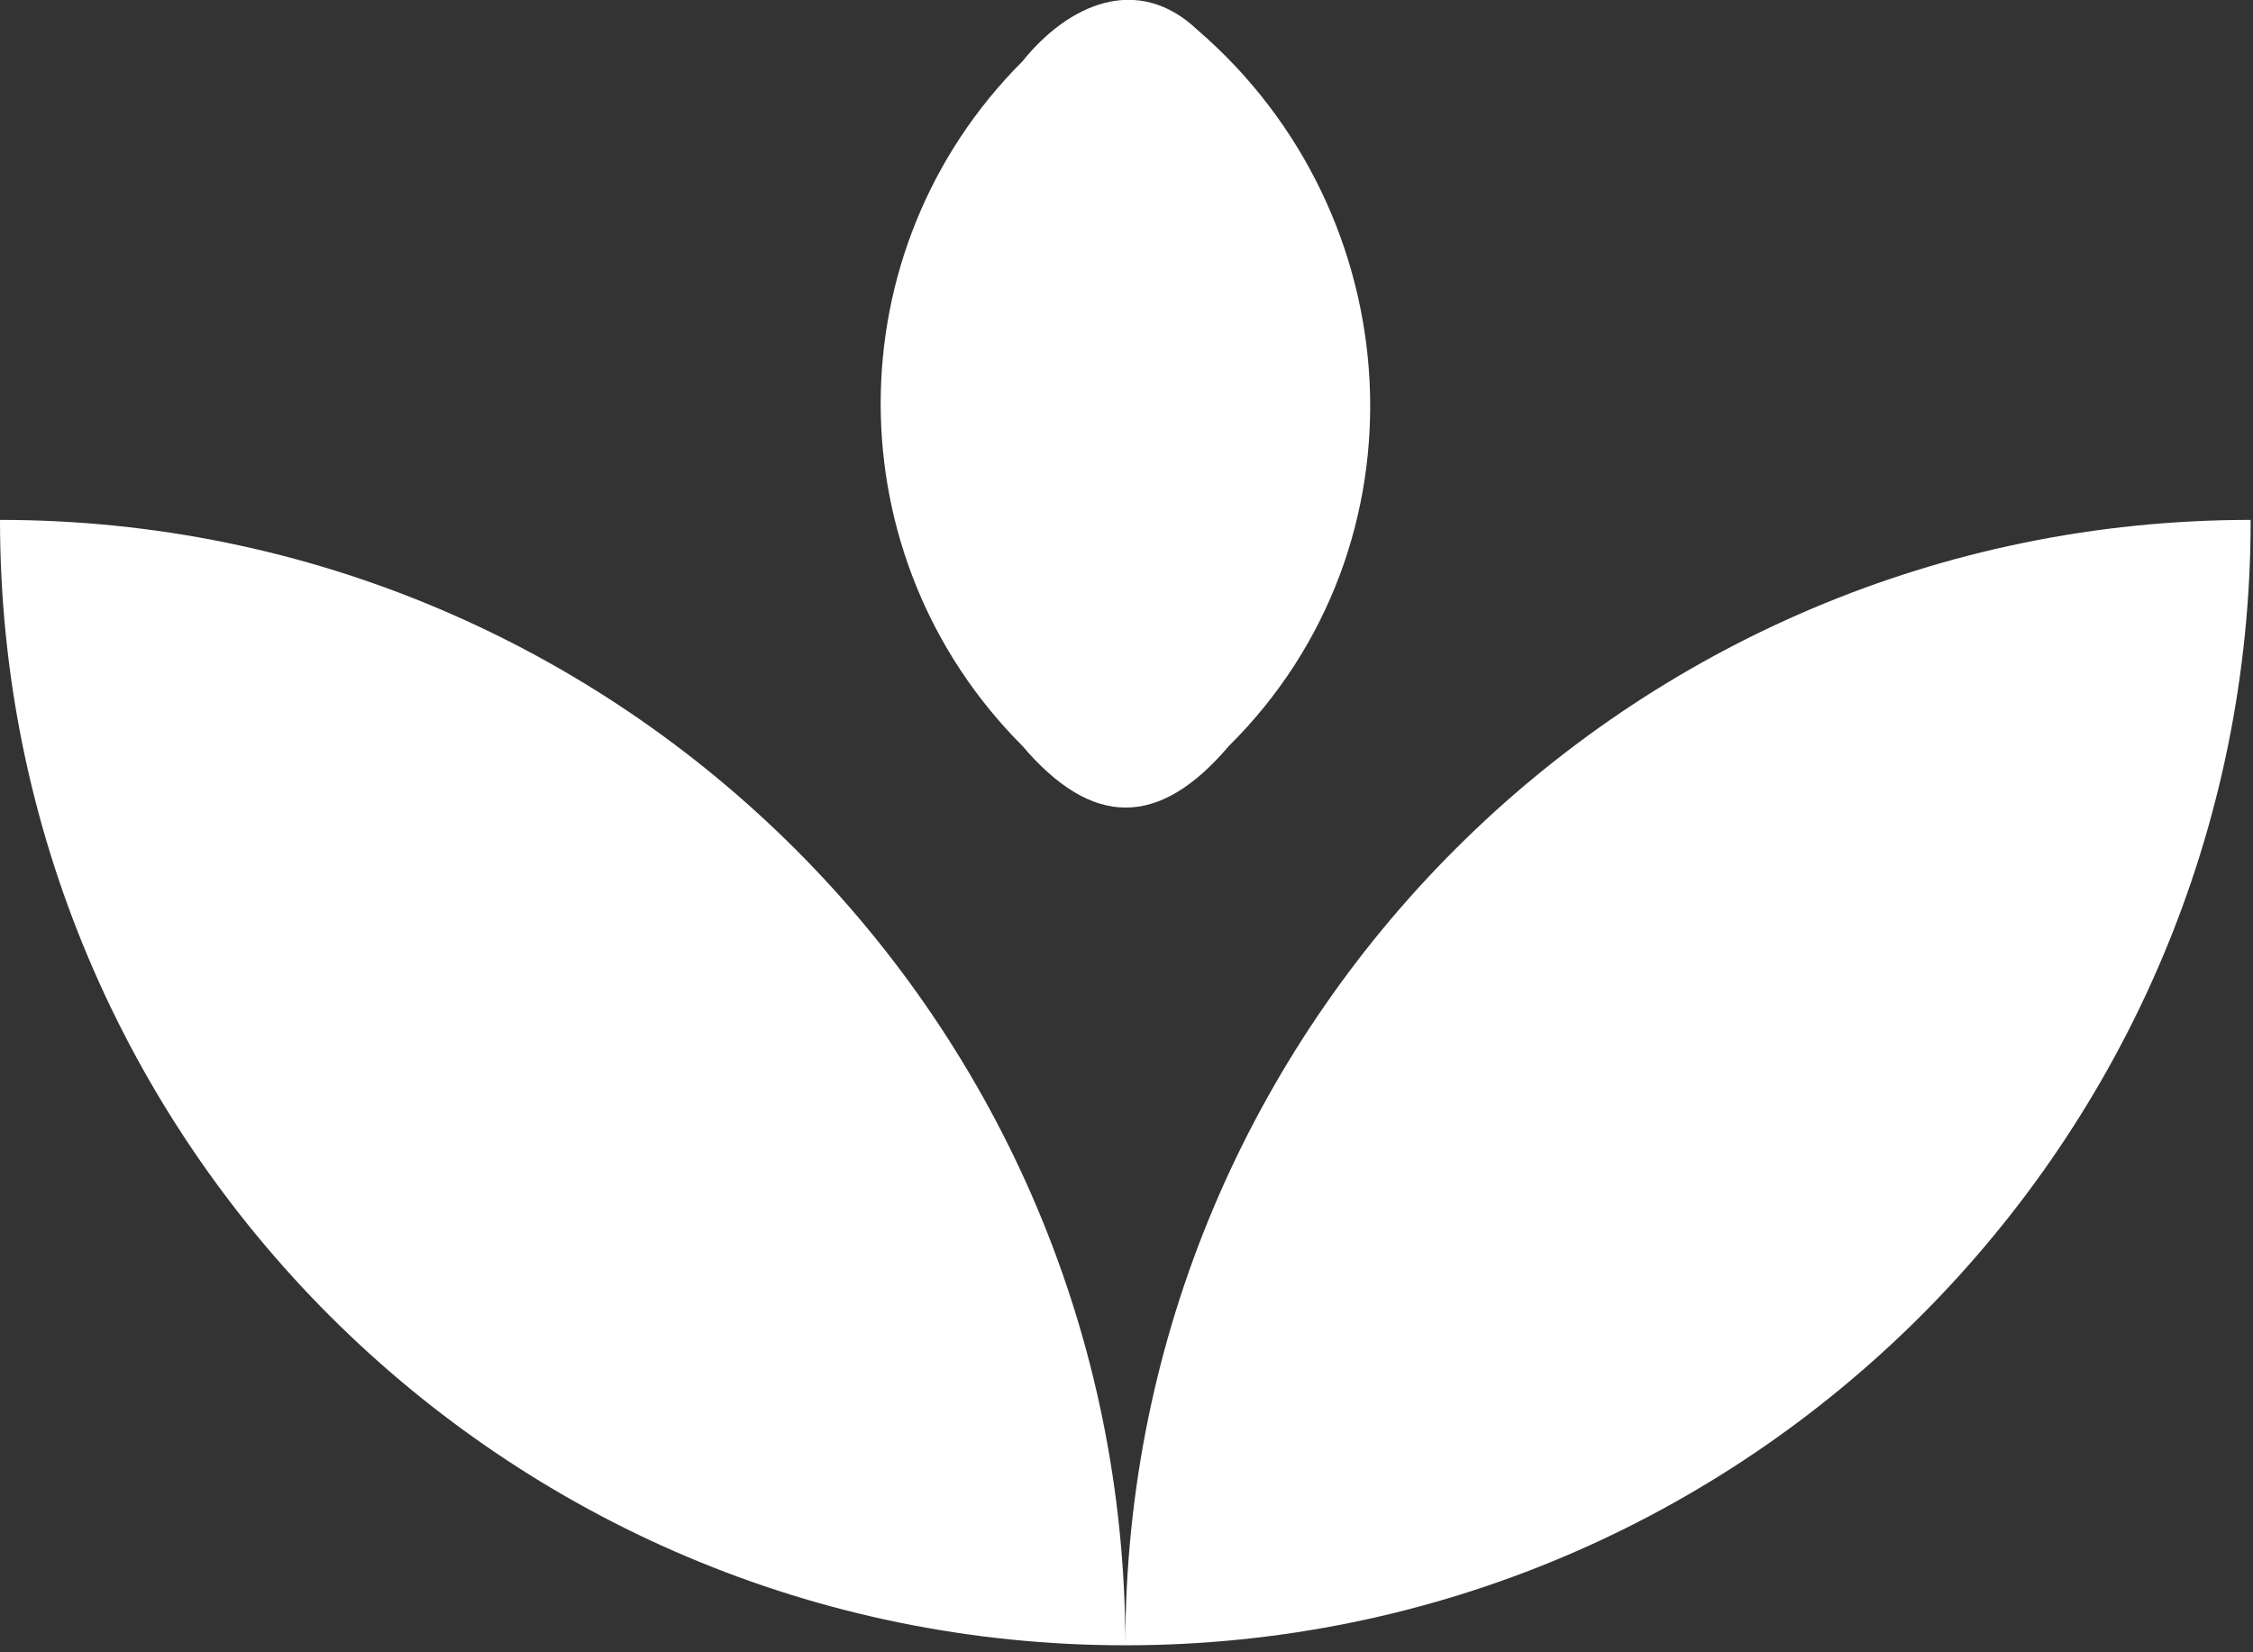 <svg width="135" height="99" viewBox="0 0 135 99" fill="none" xmlns="http://www.w3.org/2000/svg">
<rect x="0" y="0" width="135" height="99" fill="#333333" stroke="none"/>
<g clip-path="url(#clip0_131_2784)">
<path d="M67.43 98.58C104.67 98.58 134.86 68.39 134.86 31.15C97.62 31.15 67.43 61.34 67.43 98.58C67.43 61.34 37.24 31.15 0 31.15C0 68.39 30.19 98.58 67.43 98.58Z" fill="white"/>
<path d="M61.26 44.69C65.44 49.61 69.45 49.63 73.64 44.69C85.79 32.65 84.59 12.85 71.75 1.79C68.15 -1.62 64 0.27 61.26 3.68C49.94 15 49.94 33.36 61.26 44.69Z" fill="white"/>
</g>
<defs>
<clipPath id="clip0_131_2784">
<rect width="134.87" height="98.58" fill="white"/>
</clipPath>
</defs>
</svg>
